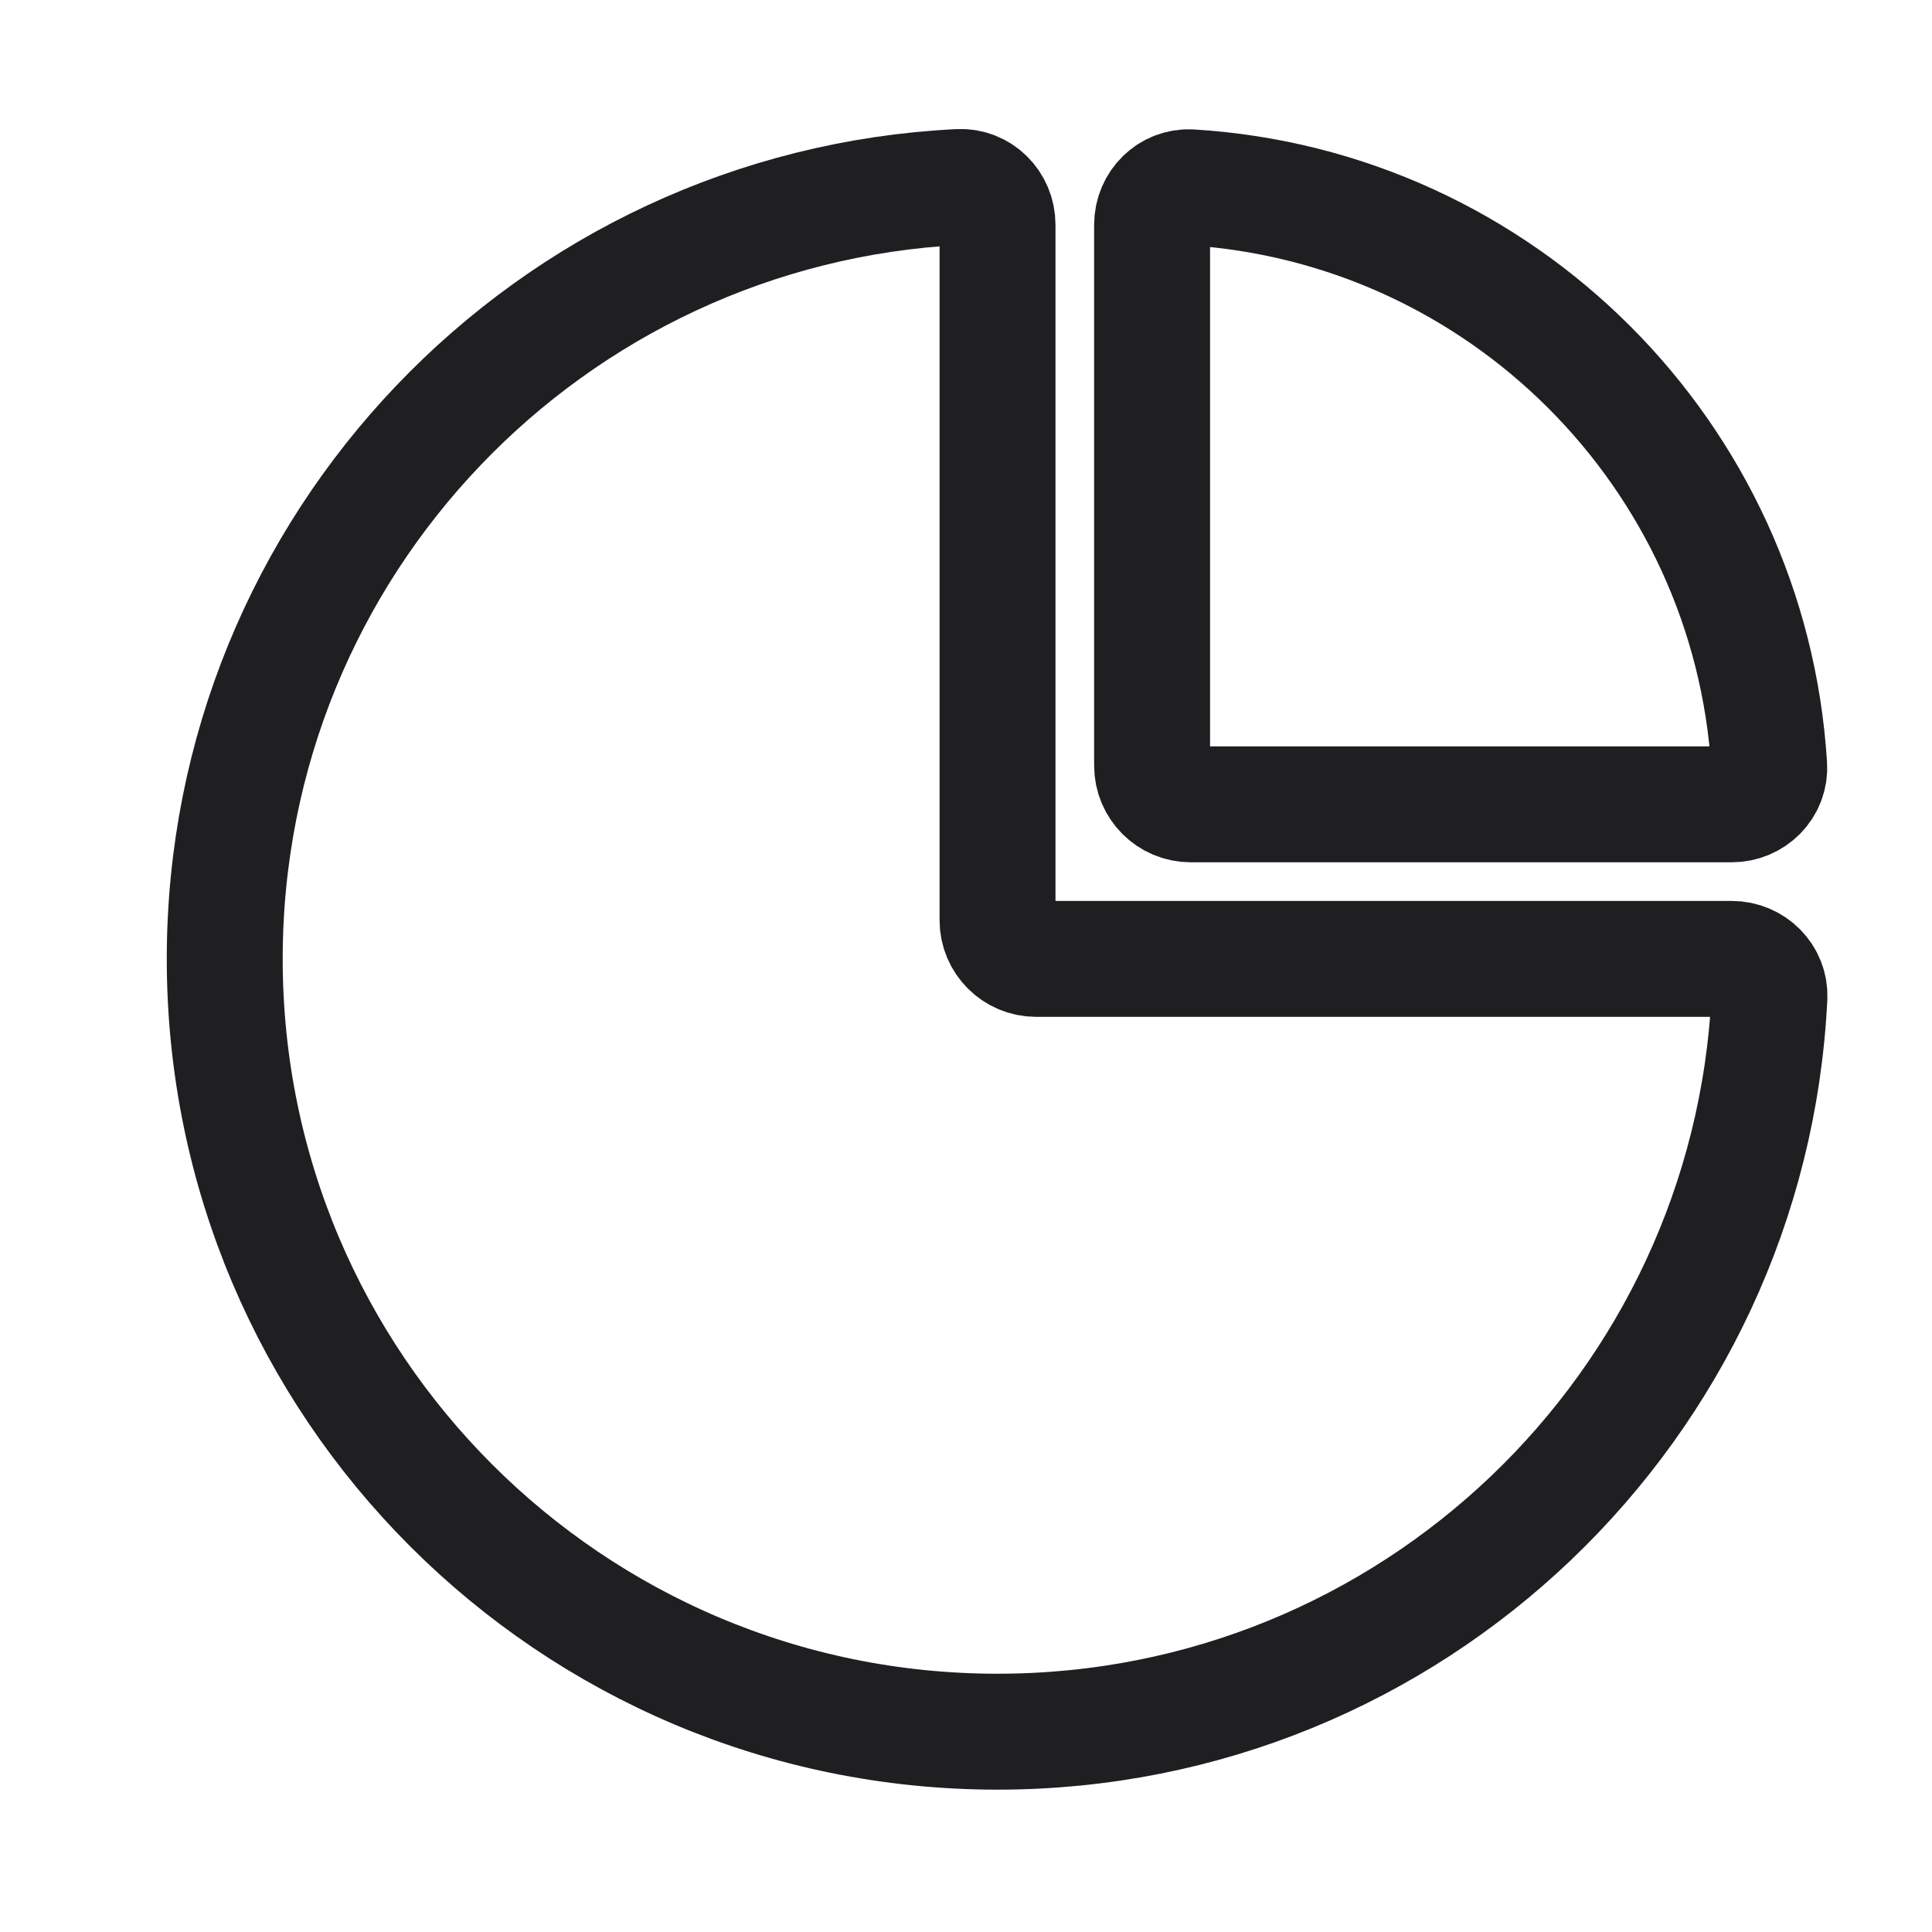 <?xml version="1.0" encoding="UTF-8" standalone="no"?><svg width='25' height='25' viewBox='0 0 25 25' fill='none' xmlns='http://www.w3.org/2000/svg'>
<path d='M12.908 22.408C18.264 22.408 22.636 18.199 22.896 12.908C22.91 12.632 22.684 12.408 22.408 12.408H13.408C13.132 12.408 12.908 12.184 12.908 11.908V2.908C12.908 2.632 12.684 2.407 12.409 2.42C7.118 2.681 2.908 7.053 2.908 12.408C2.908 17.931 7.386 22.408 12.908 22.408Z' stroke='#1F1F22' stroke-width='1.5'/>
<path d='M22.893 9.908C22.645 5.888 19.428 2.671 15.409 2.424C15.133 2.407 14.908 2.632 14.908 2.908V9.908C14.908 10.184 15.132 10.408 15.408 10.408H22.408C22.684 10.408 22.91 10.184 22.893 9.908Z' stroke='#1F1F22' stroke-width='1.5'/>
</svg>
